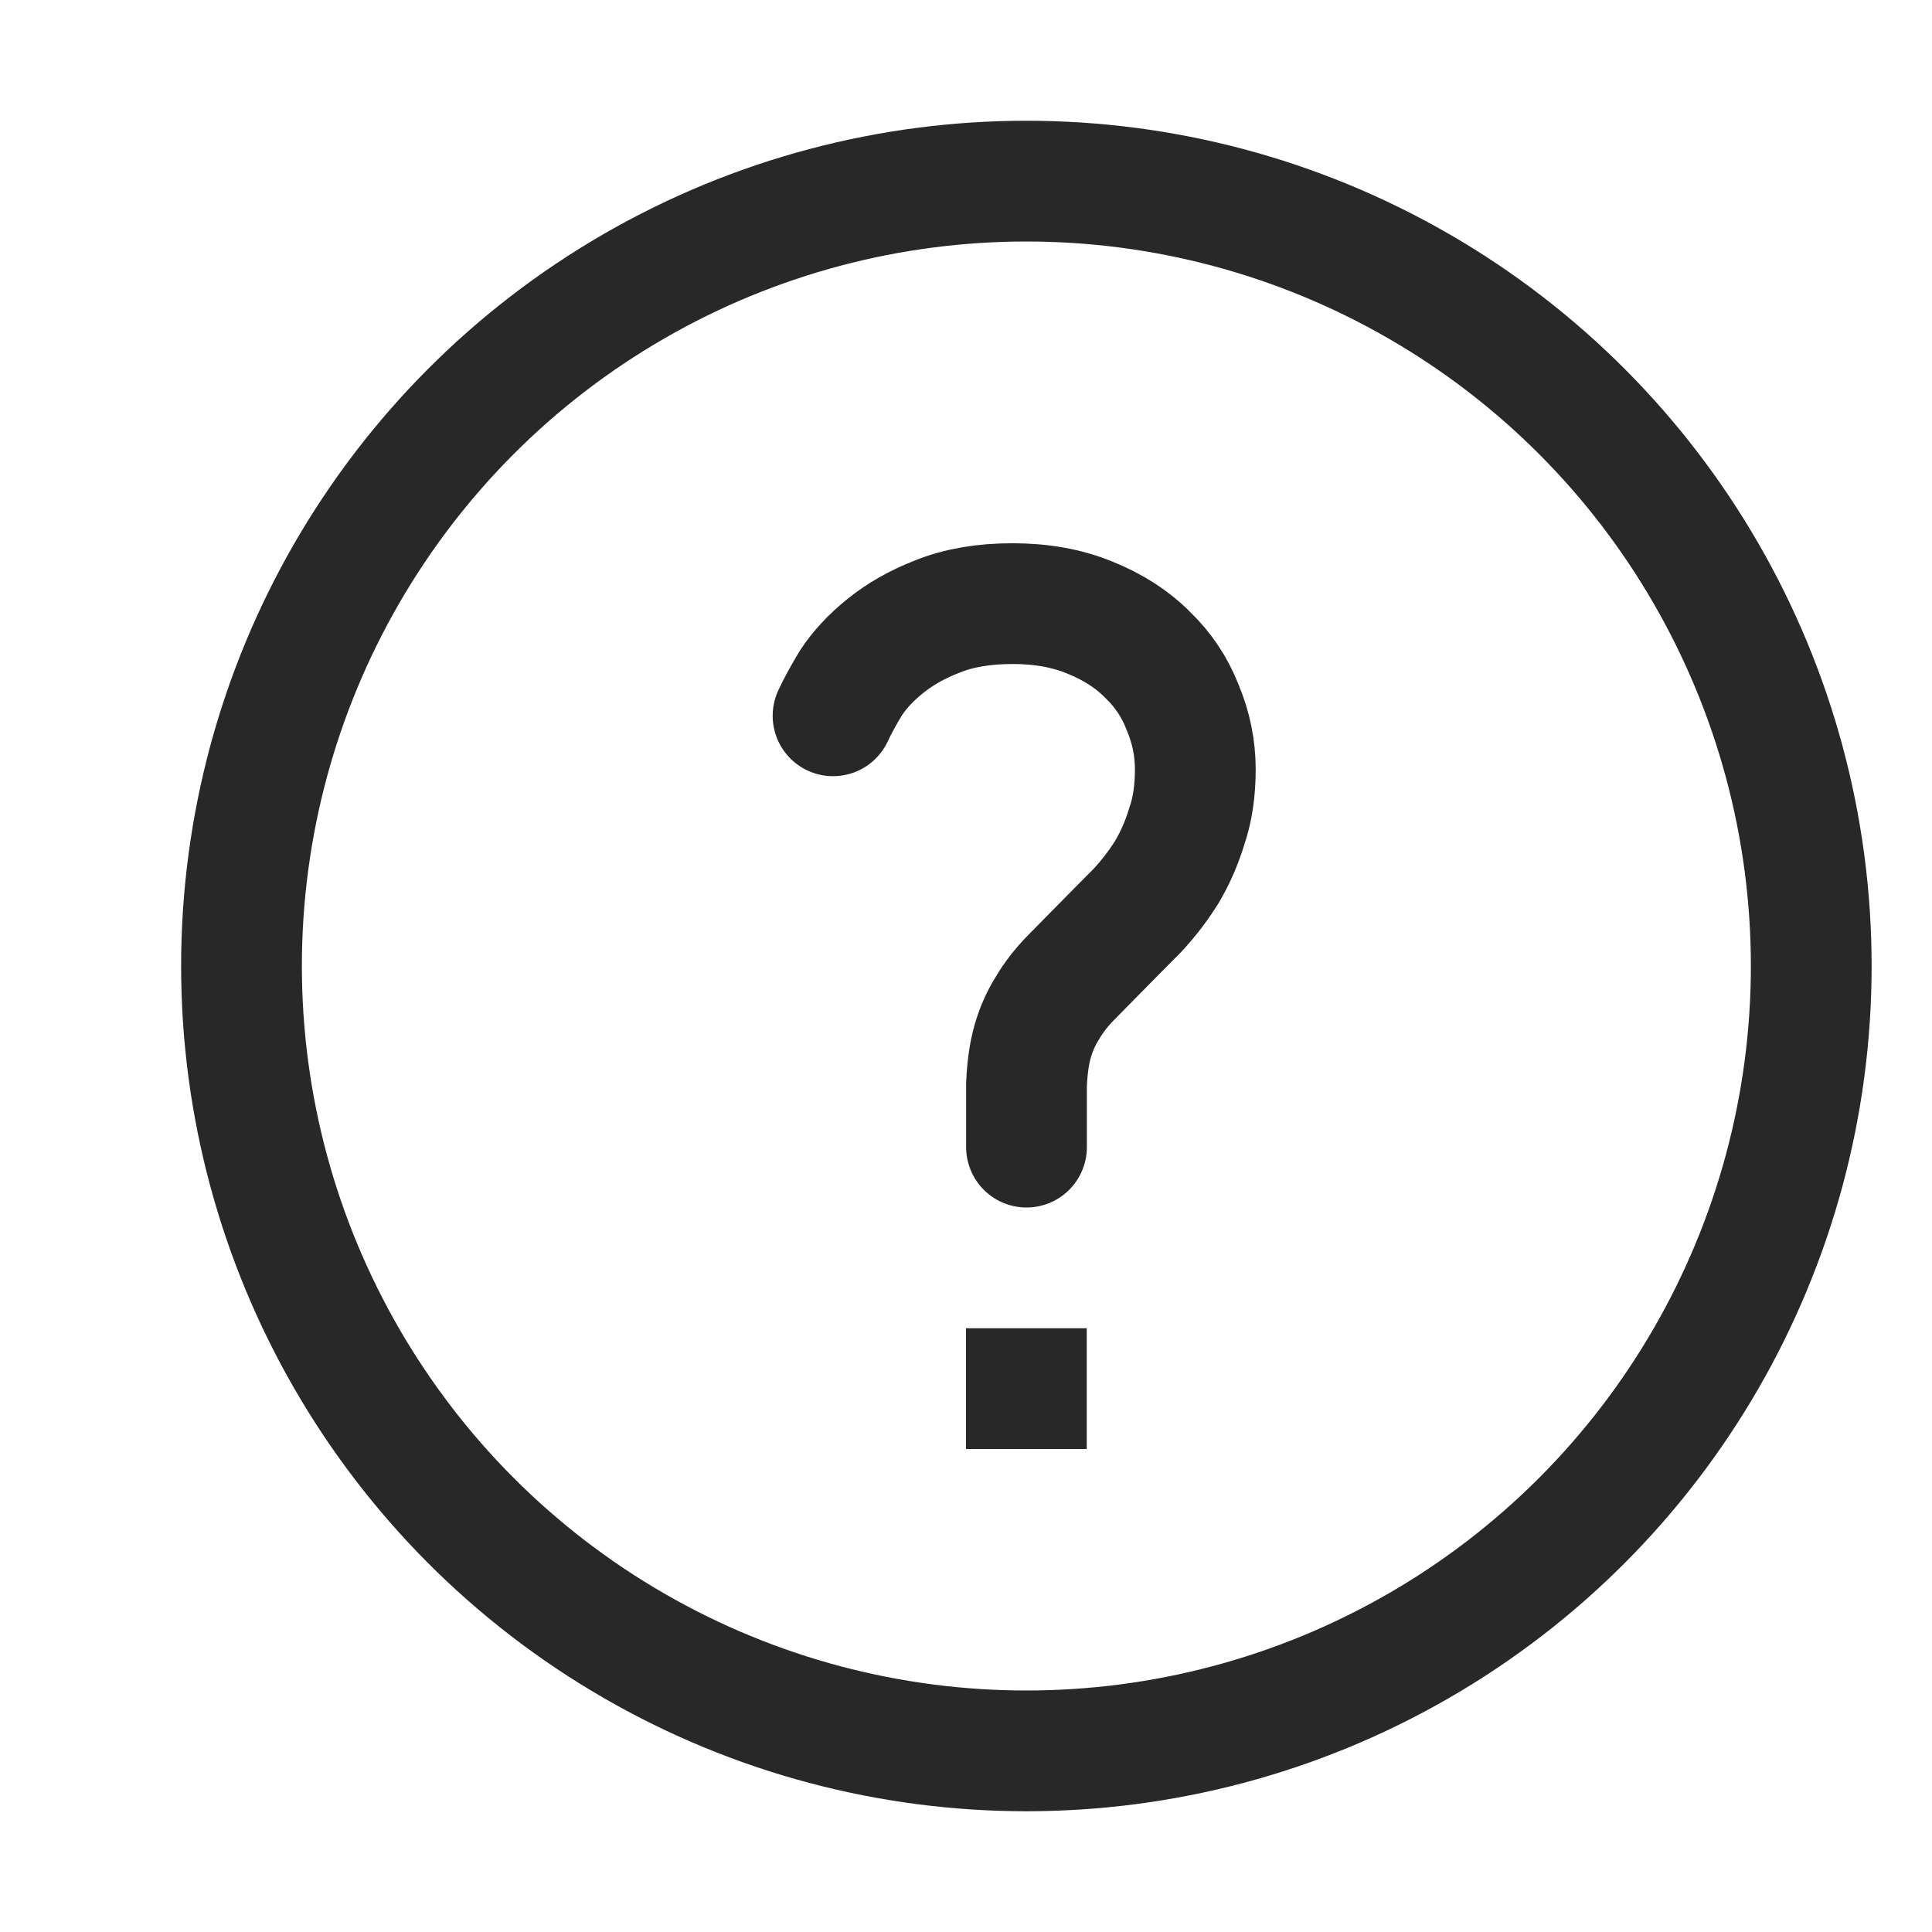 <svg fill="none" stroke="#282829" viewBox="0 0 16 16" xmlns="http://www.w3.org/2000/svg"><circle cx="8.5" cy="8" r="6.5" stroke-linecap="round"/><path d="m8.501 9.5v-.516c.006-.142.023-.263.052-.363.029-.1.07-.192.122-.274.052-.089.117-.171.192-.248.076-.077.163-.165.262-.266.099-.1.195-.198.289-.292.093-.1.175-.207.245-.319.07-.118.125-.245.166-.381.047-.136.07-.292.07-.469 0-.177-.035-.348-.105-.514-.064-.165-.16-.31-.289-.434-.128-.13-.289-.233-.481-.31-.187-.077-.399-.115-.638-.115-.239 0-.446.035-.621.106-.169.065-.315.148-.437.248-.117.094-.21.195-.28.301-.064.106-.114.198-.149.274" stroke-linecap="round" stroke-linejoin="round"/><path d="m8 11.5h1"/></svg>